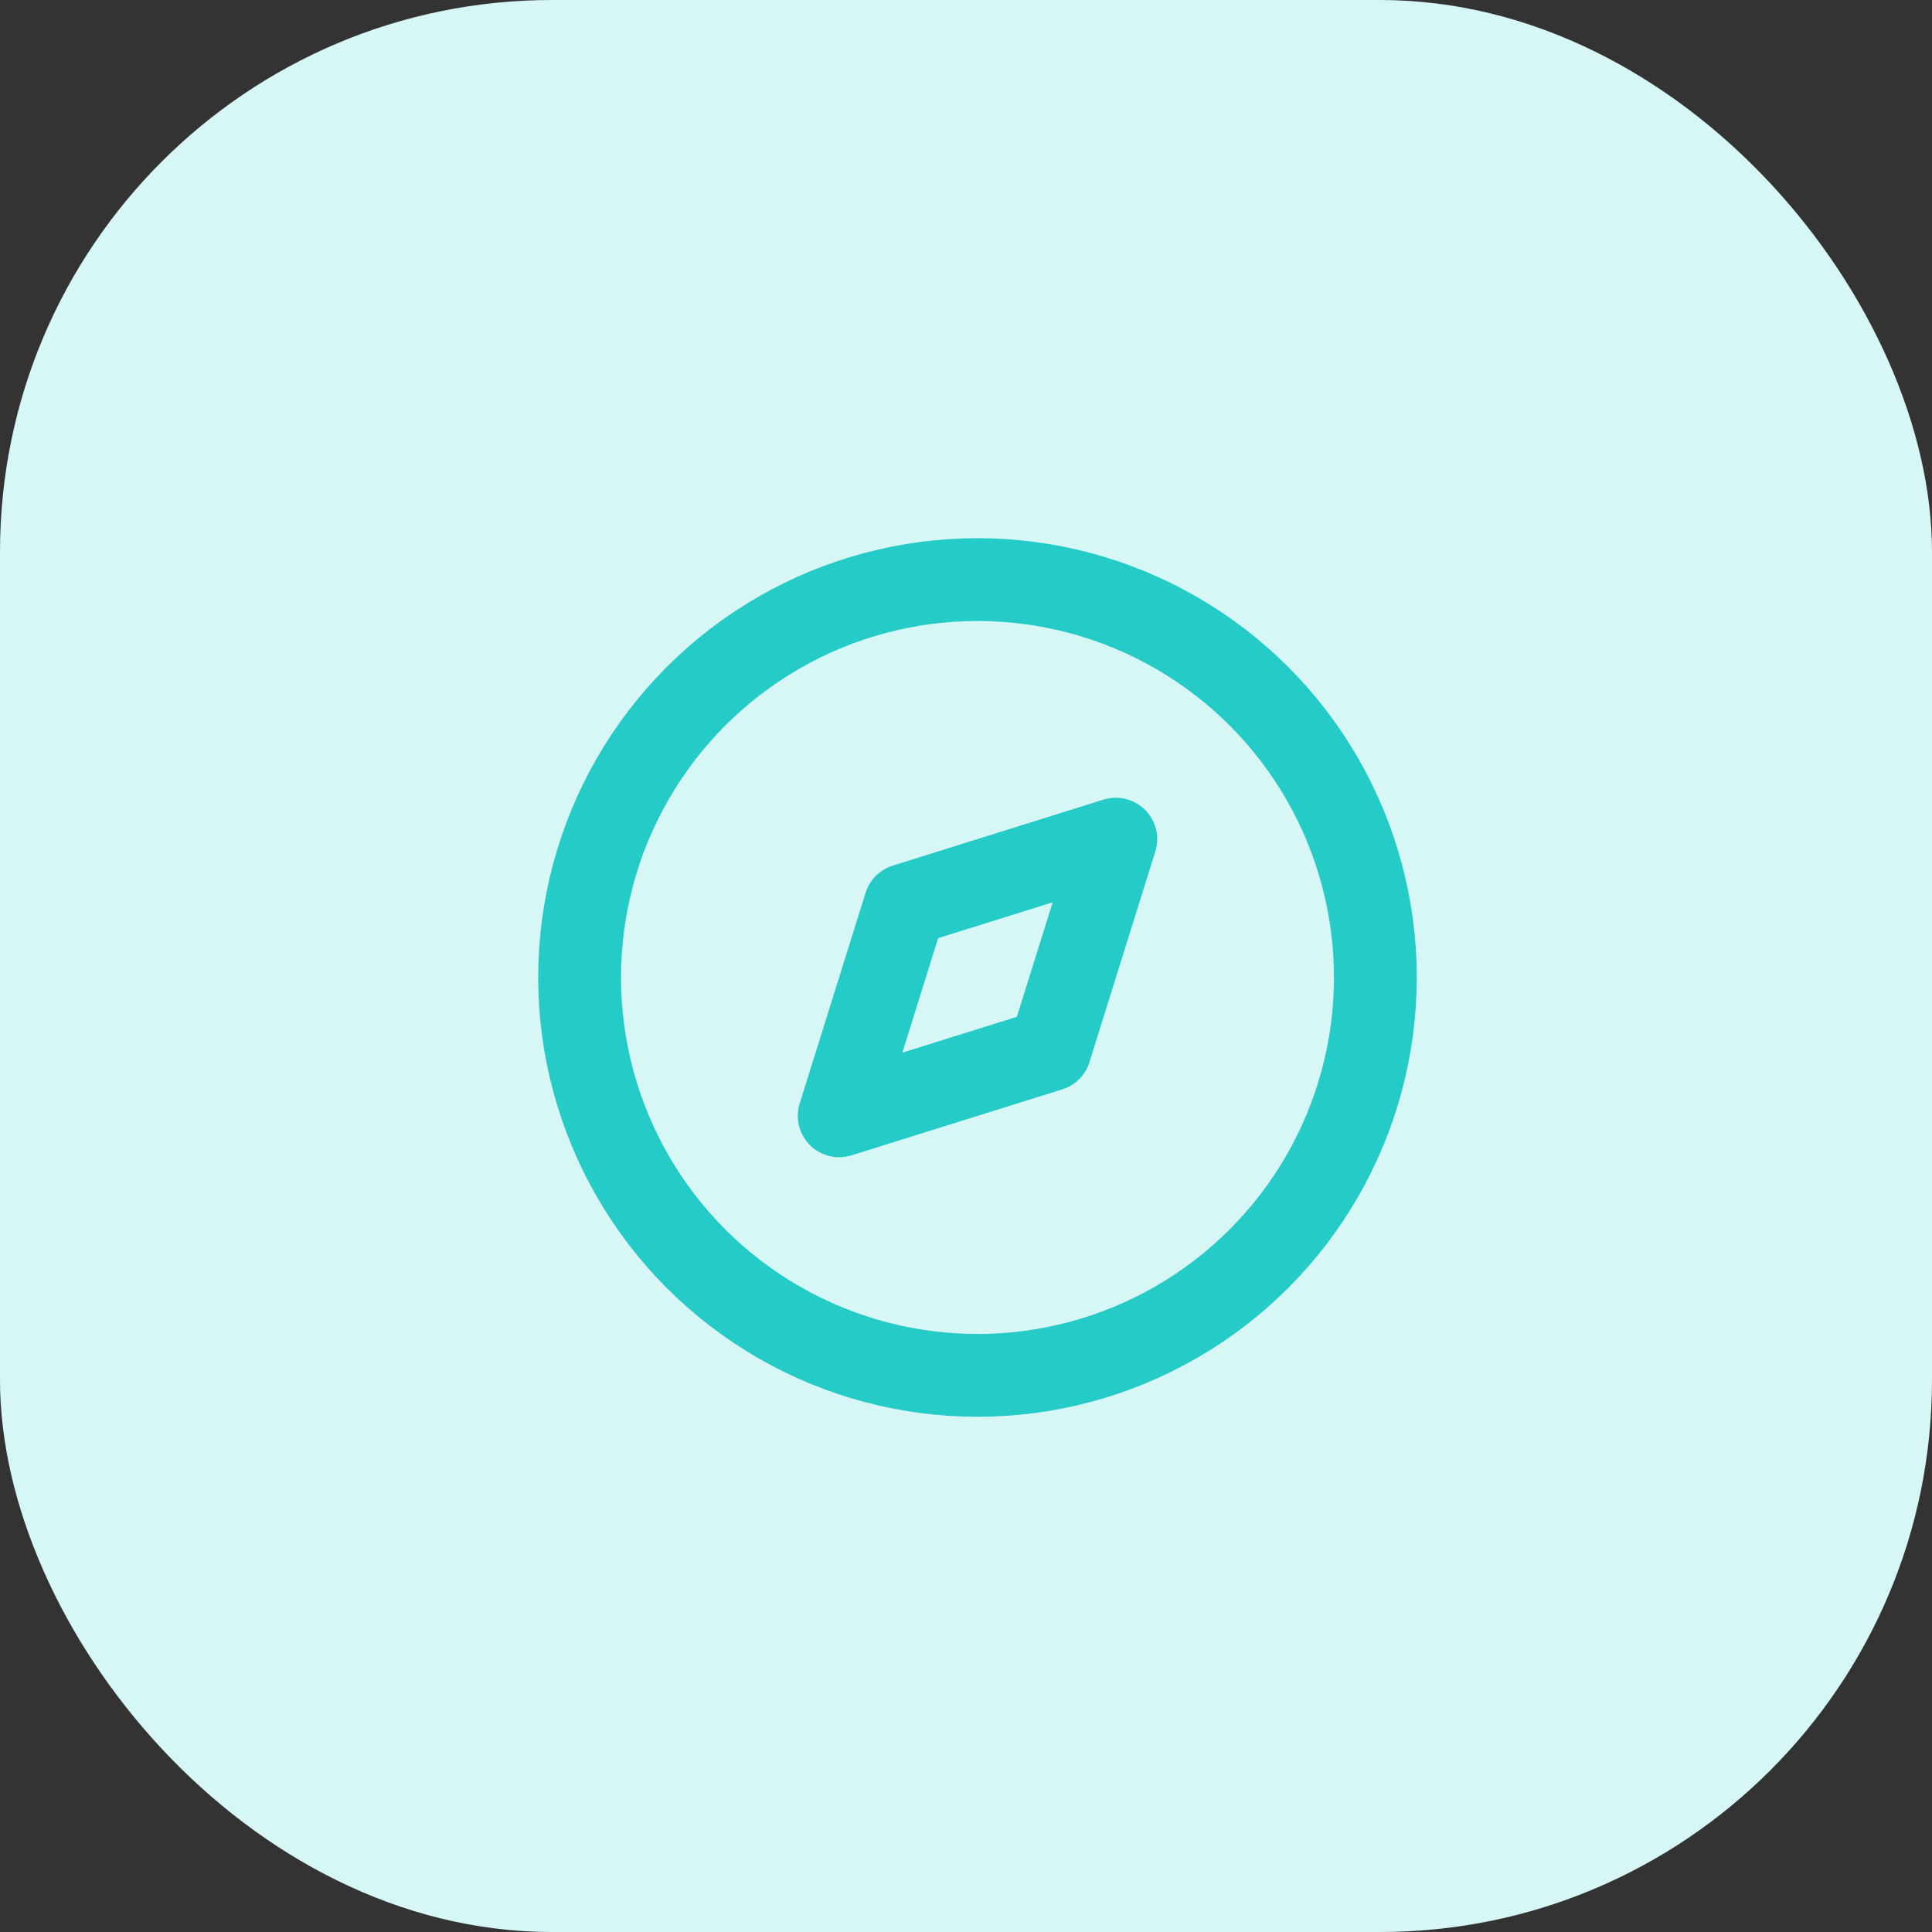 <svg width="35" height="35" viewBox="0 0 35 35" fill="none" xmlns="http://www.w3.org/2000/svg">
<rect x="0" y="0" width="35" height="35" fill="#333333" stroke="none"/>
<rect width="35" height="35" rx="10" fill="#D7F6F6"/>
<path fill-rule="evenodd" clip-rule="evenodd" d="M15.203 20.214L16.397 16.397L20.214 15.202L19.02 19.019L15.203 20.214Z" stroke="#24CBC7" stroke-width="1.5" stroke-linecap="round" stroke-linejoin="round"/>
<circle cx="17.708" cy="17.708" r="7.208" stroke="#24CBC7" stroke-width="1.5" stroke-linecap="round" stroke-linejoin="round"/>
</svg>
